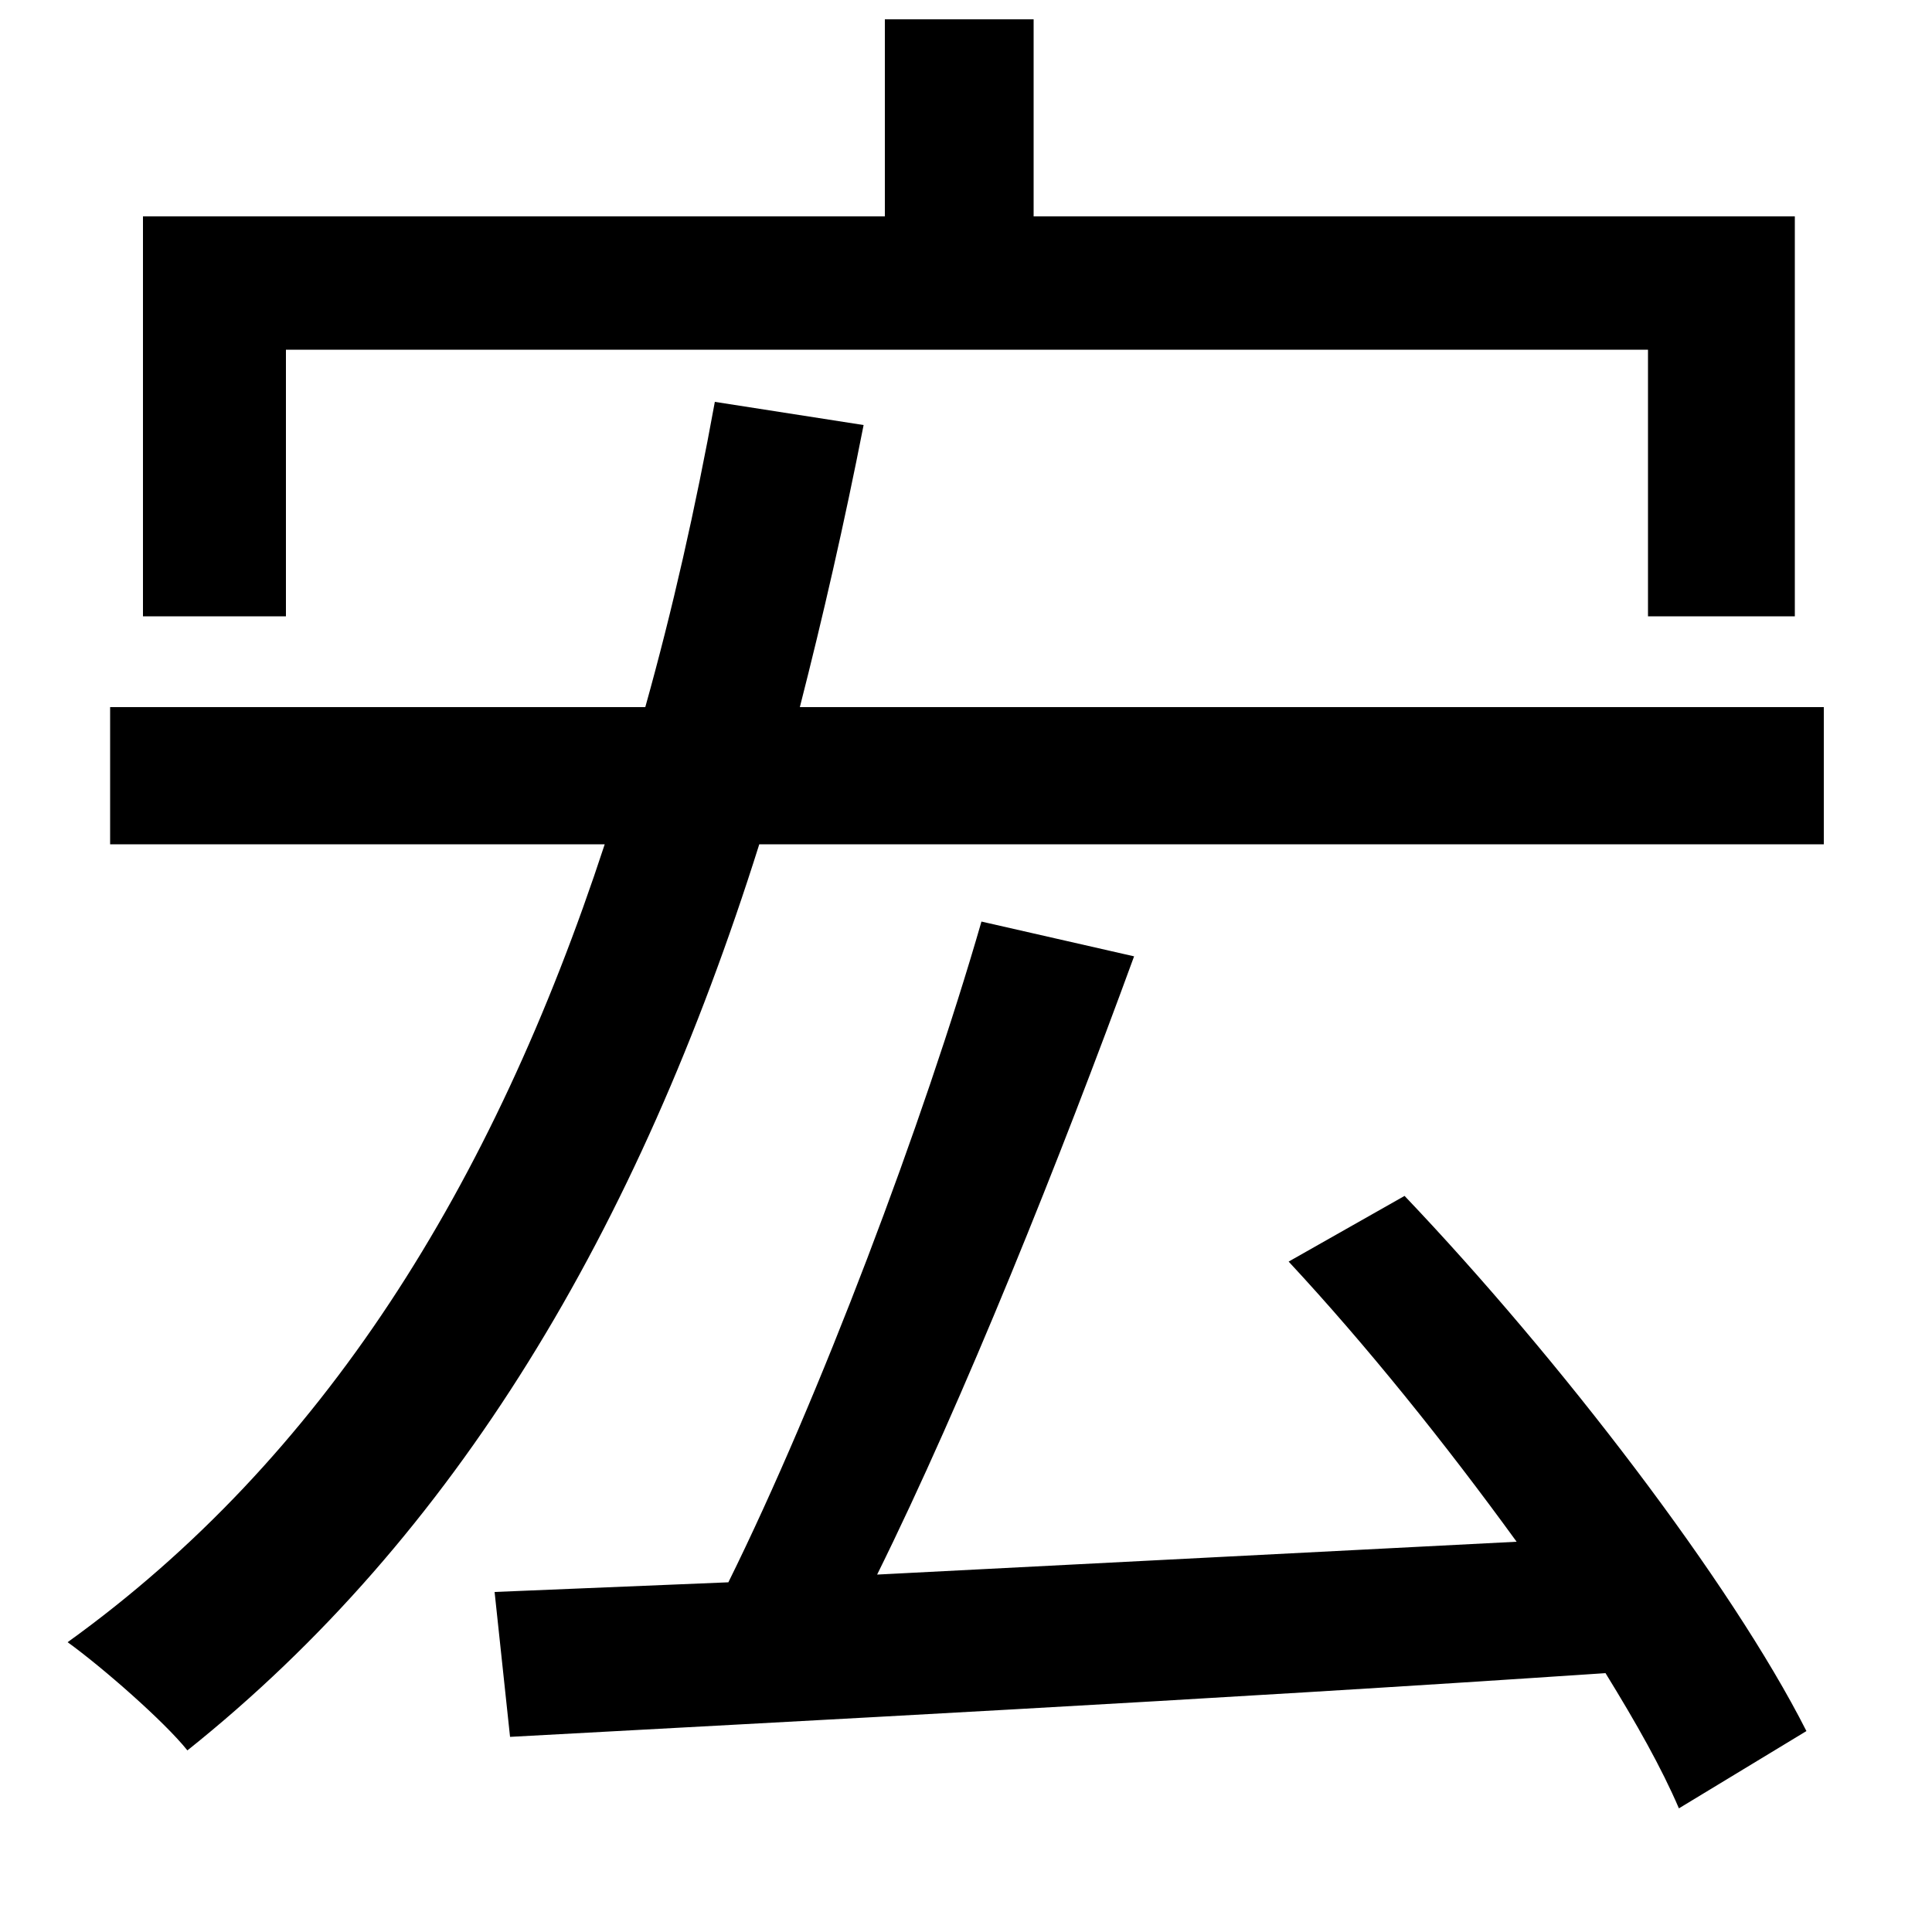 <svg xmlns="http://www.w3.org/2000/svg"
    viewBox="0 0 1000 1000">
  <!--
© 2014-2021 Adobe (http://www.adobe.com/).
Noto is a trademark of Google Inc.
This Font Software is licensed under the SIL Open Font License, Version 1.1. This Font Software is distributed on an "AS IS" BASIS, WITHOUT WARRANTIES OR CONDITIONS OF ANY KIND, either express or implied. See the SIL Open Font License for the specific language, permissions and limitations governing your use of this Font Software.
http://scripts.sil.org/OFL
  -->
<path d="M370 208C360 263 348 316 334 366L57 366 57 437 313 437C255 614 167 755 35 850 53 863 85 891 97 906 236 795 330 637 393 437L944 437 944 366 414 366C426 319 437 271 447 220ZM667 653C707 696 748 747 785 798L454 815C499 724 549 599 587 495L508 477C478 581 424 724 377 819L256 824 264 899C410 891 624 880 831 866 847 892 860 915 869 936L935 896C896 819 807 703 727 619ZM74 112L74 319 148 319 148 181 853 181 853 319 929 319 929 112 535 112 535 10 458 10 458 112Z"/>
</svg>